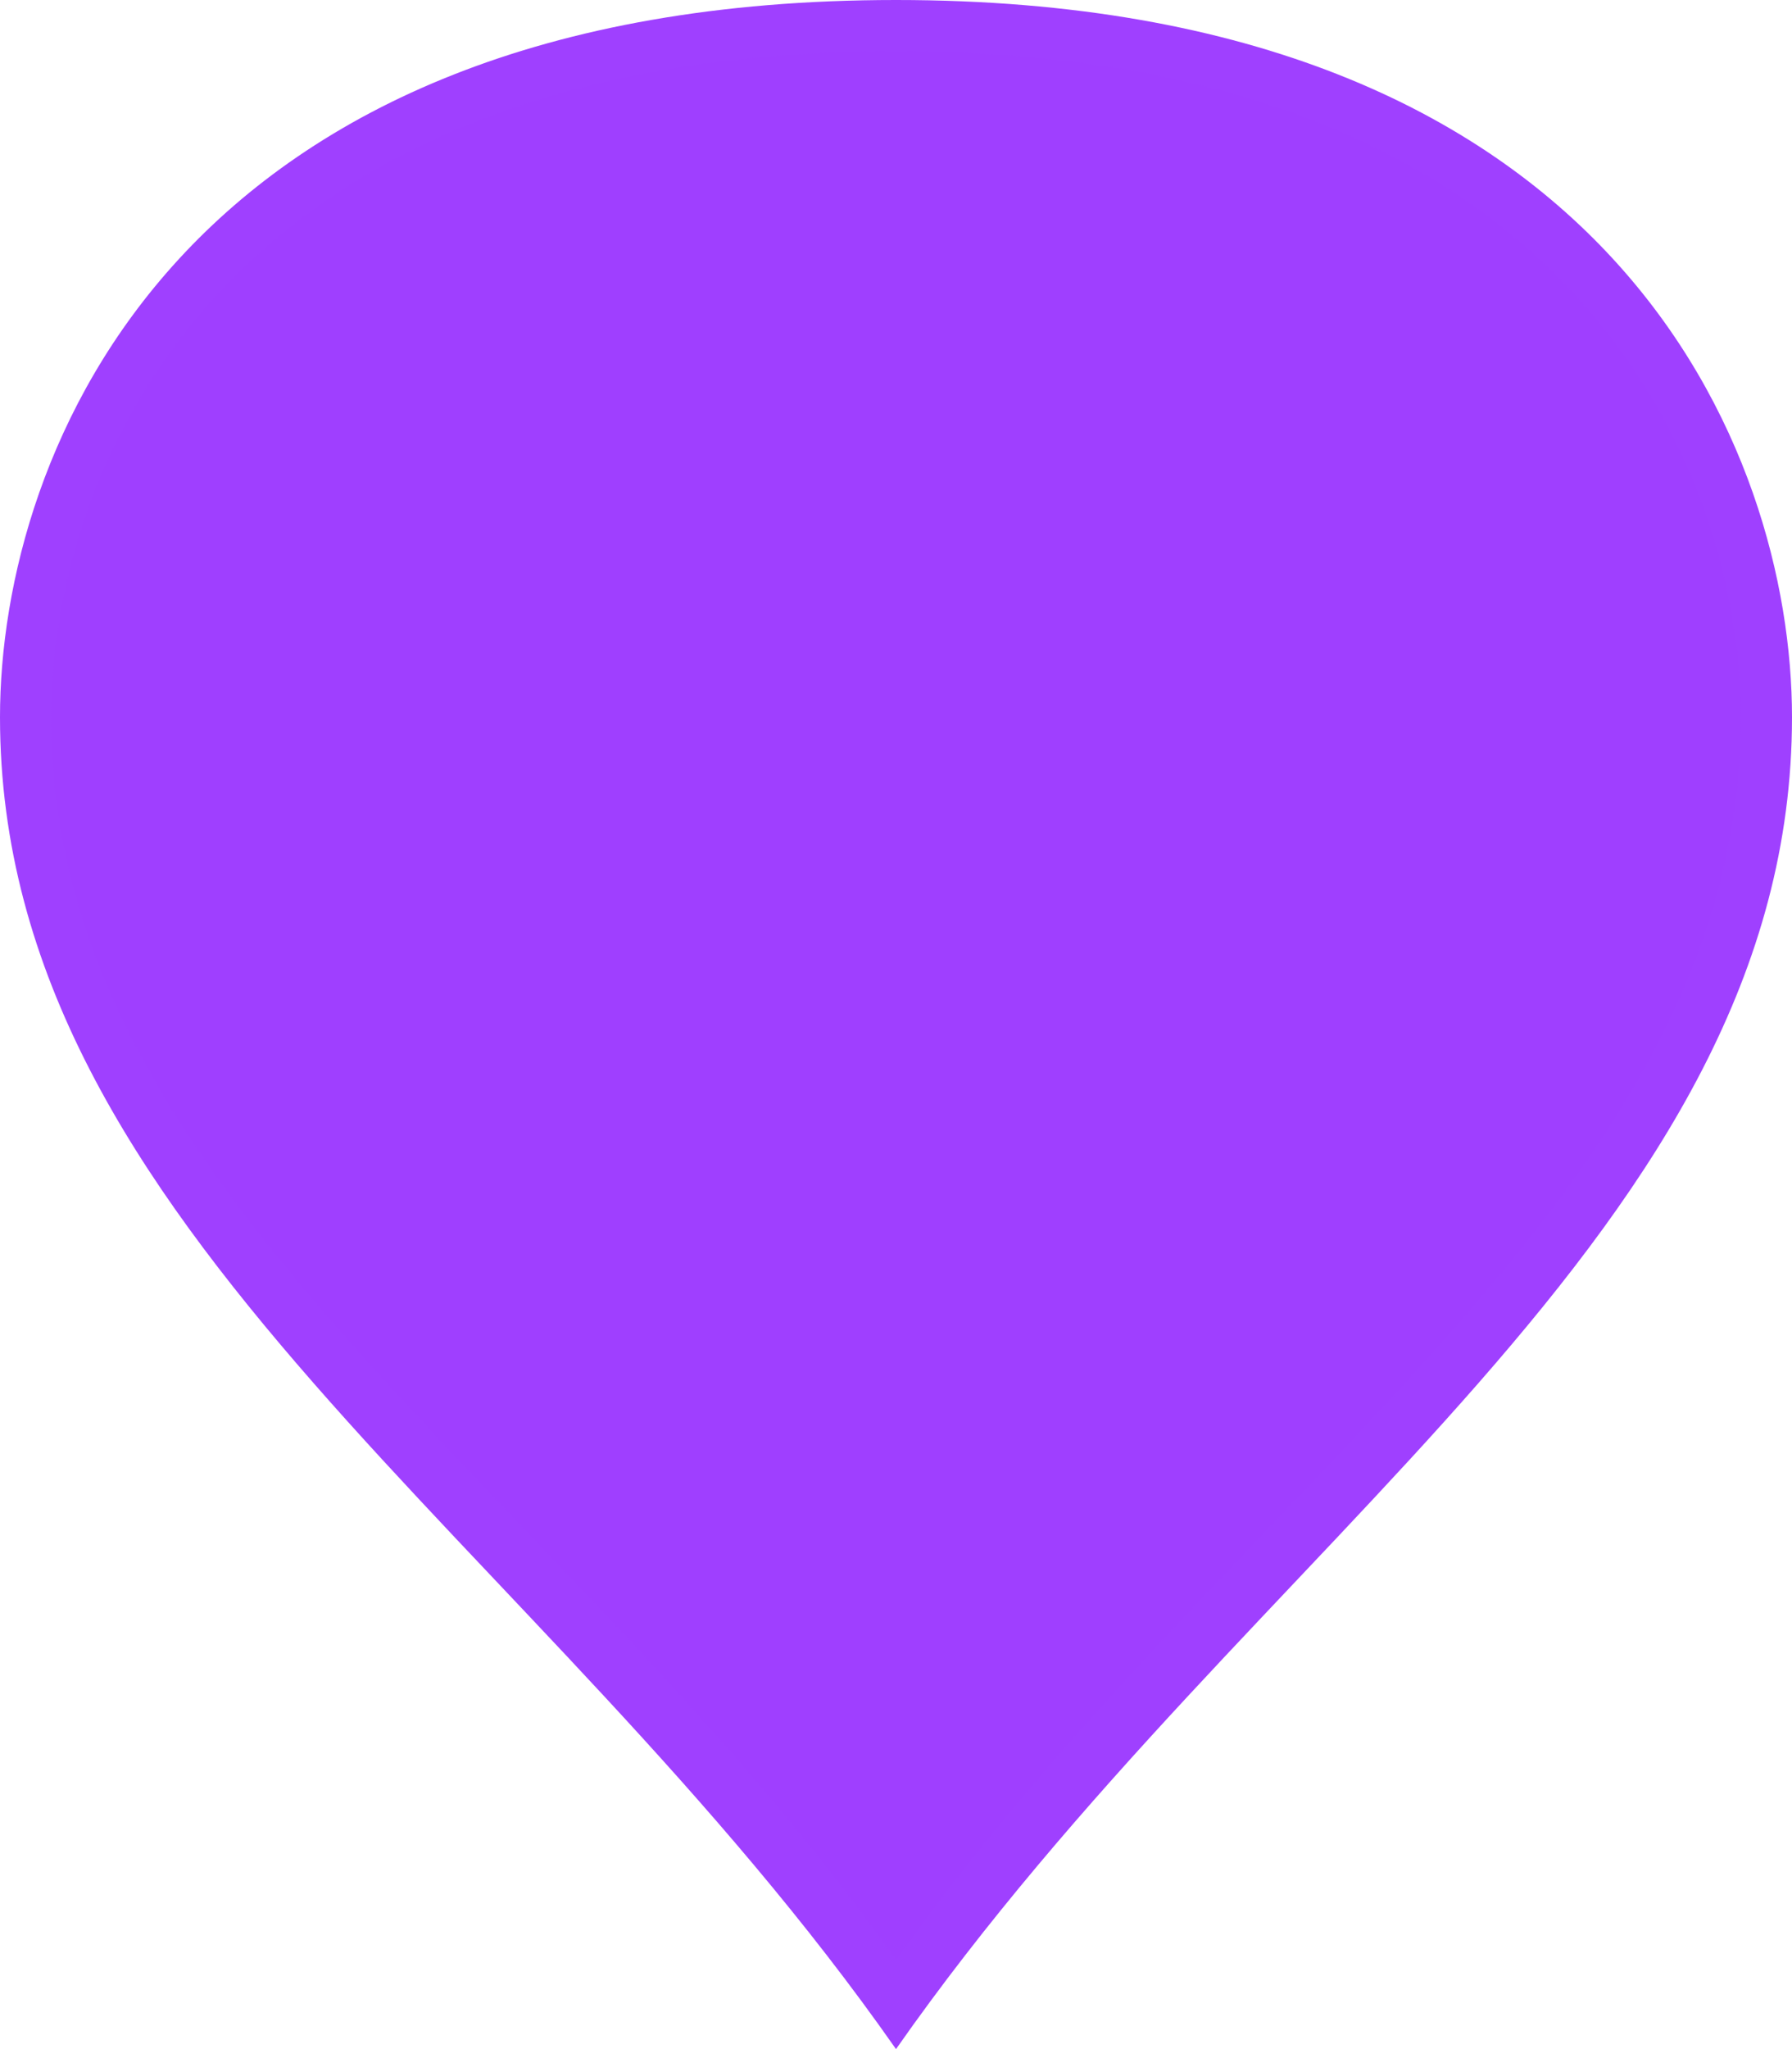 ﻿<?xml version="1.0" encoding="utf-8"?>
<svg version="1.1" xmlns:xlink="http://www.w3.org/1999/xlink" width="35px" height="40px" xmlns="http://www.w3.org/2000/svg">
  <g transform="matrix(1 0 0 1 -100 -2489 )">
    <path d="M 117.5 2528.13  C 110.7 2518.465  100.5 2512.665  100.5 2503  C 100.5 2497.986  103.9 2489.5  117.5 2489.5  C 131.1 2489.5  134.5 2497.986  134.5 2503  C 134.5 2512.665  124.3 2518.465  117.5 2528.13  Z " fill-rule="nonzero" fill="#9933ff" stroke="none" fill-opacity="0.937" />
    <path d="M 117.5 2529  C 110.5 2519  100 2513  100 2503  C 100 2497.8  103.5 2489  117.5 2489  C 131.5 2489  135 2497.8  135 2503  C 135 2513  124.5 2519  117.5 2529  Z M 117.5 2527.26  C 124.1 2517.929  134 2512.331  134 2503  C 134 2498.171  130.7 2490  117.5 2490  C 104.3 2490  101 2498.171  101 2503  C 101 2512.331  110.9 2517.929  117.5 2527.26  Z " fill-rule="nonzero" fill="#9f40ff" stroke="none" />
  </g>
</svg>